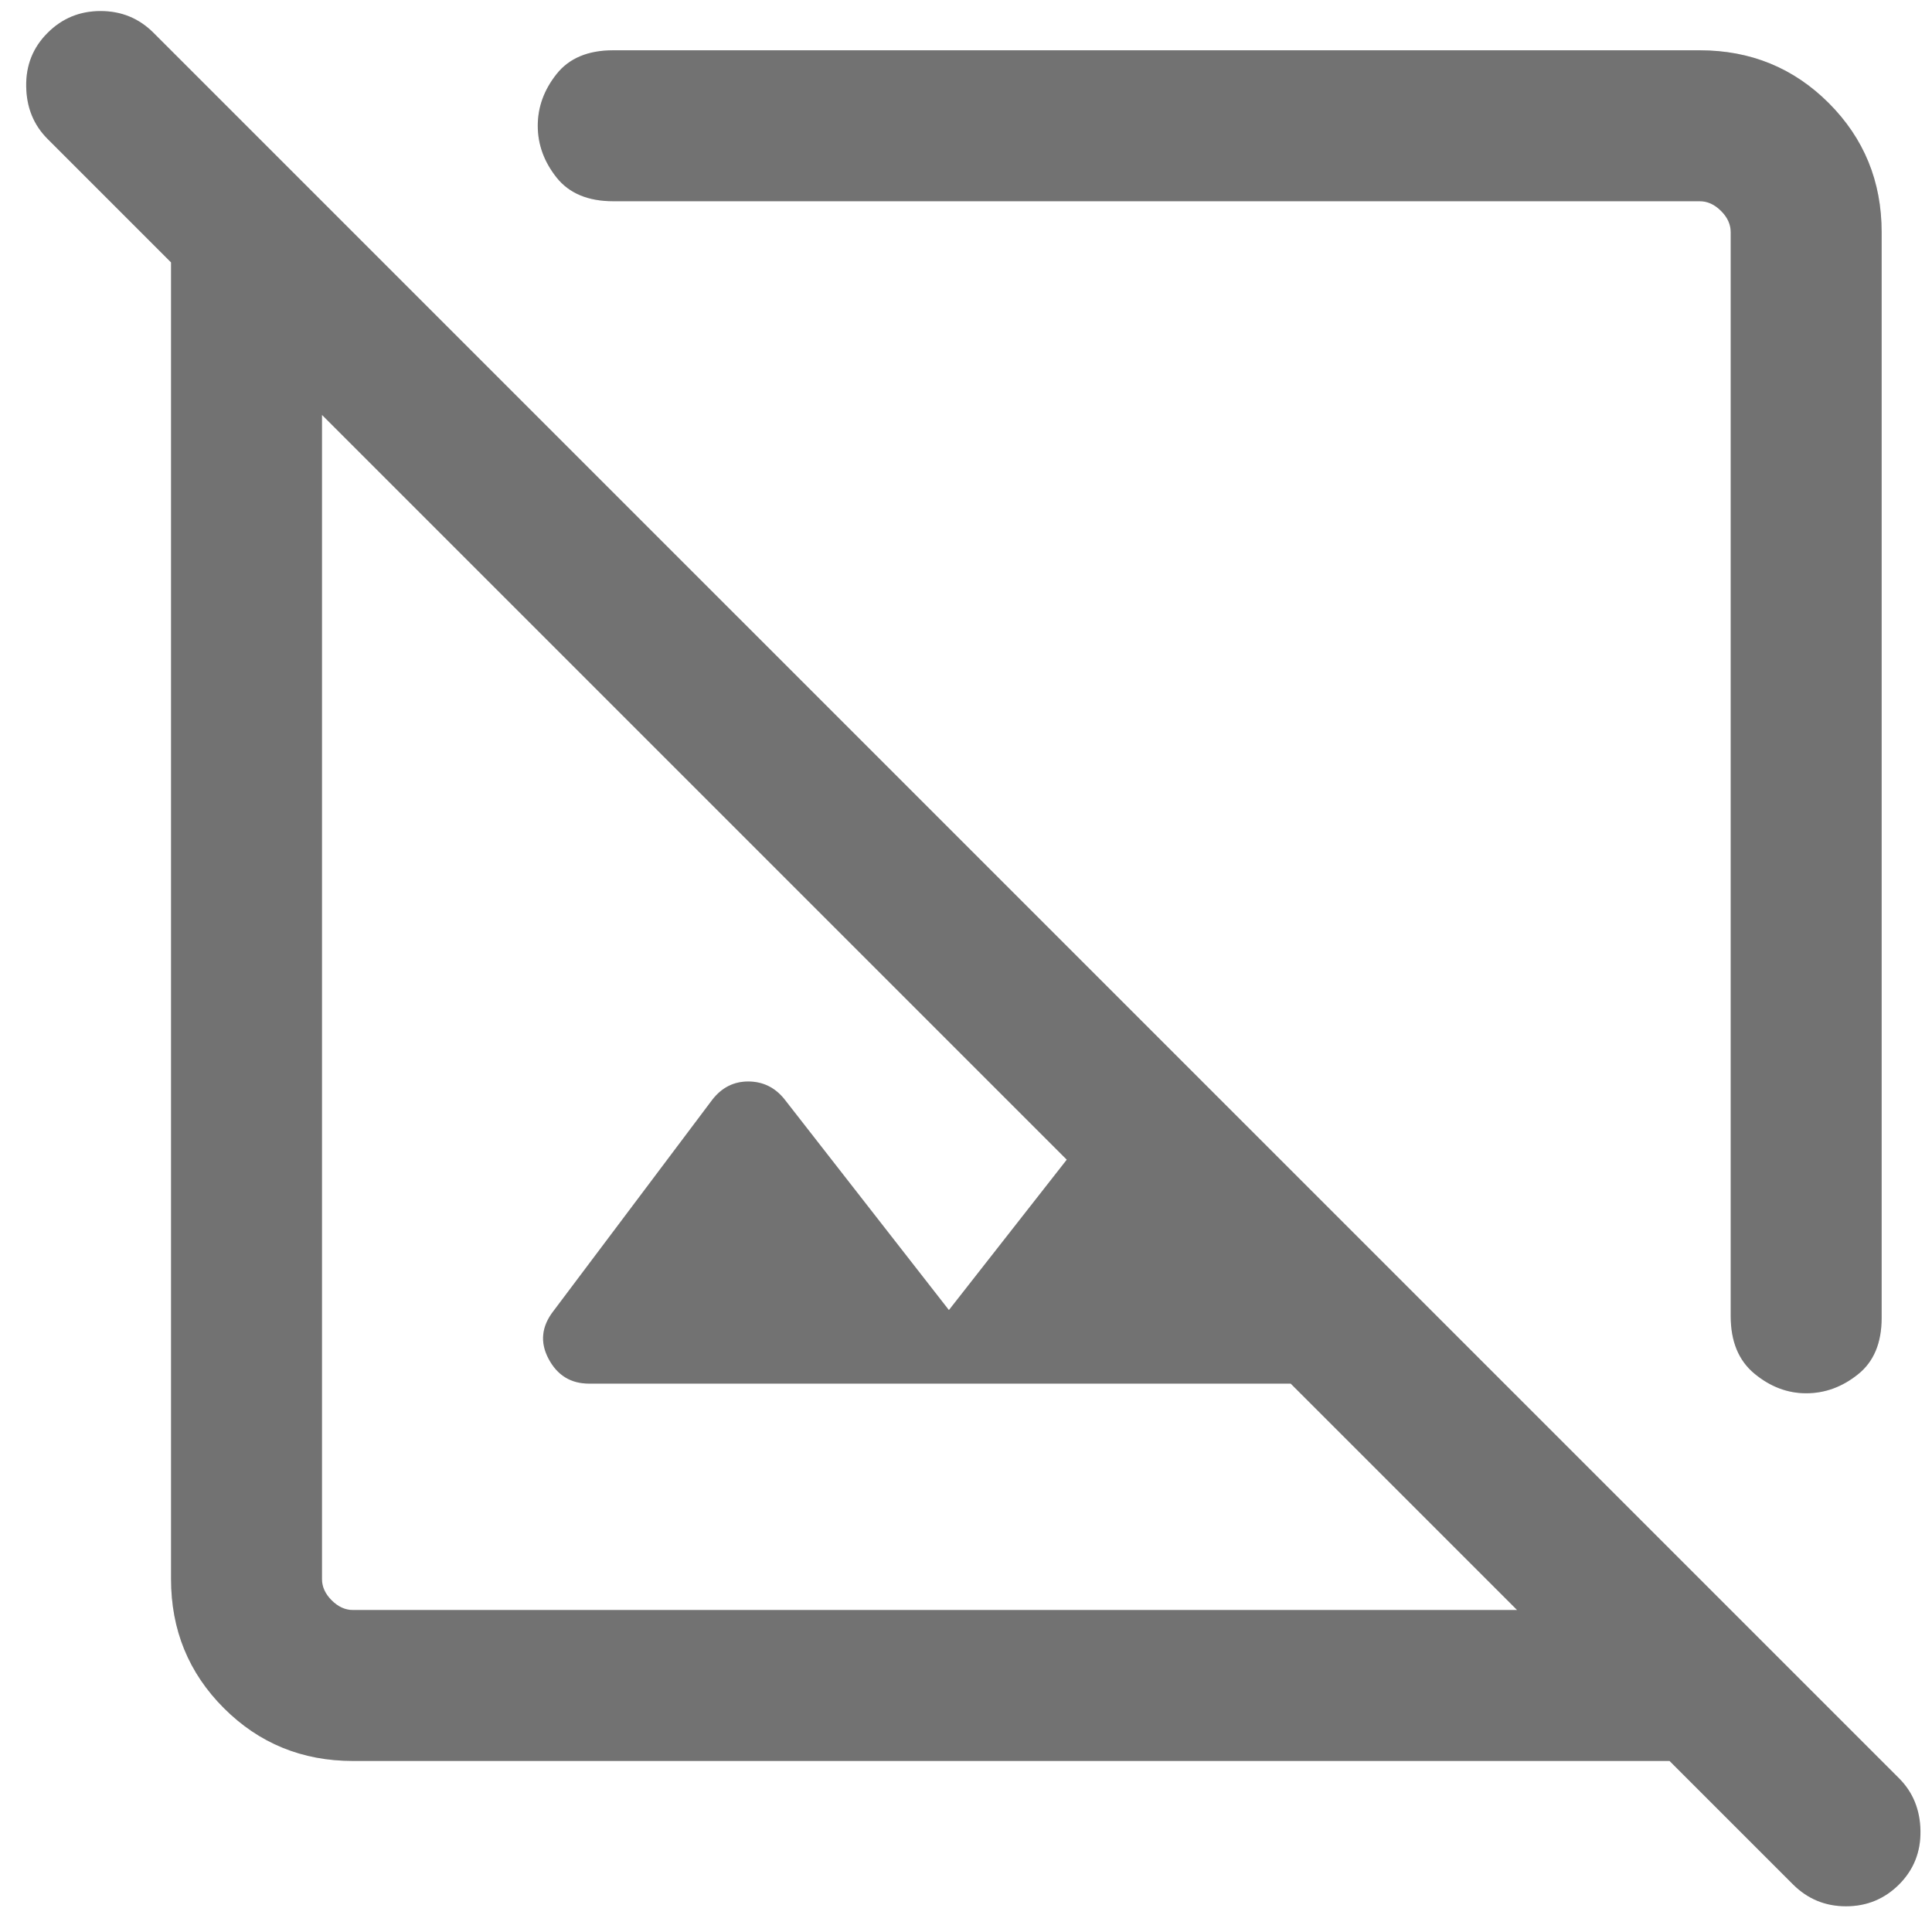 <svg width="32" height="32" viewBox="0 0 32 32" fill="none" xmlns="http://www.w3.org/2000/svg">
<path d="M31.166 3.846V21.827C31.166 22.244 31.035 22.556 30.773 22.764C30.512 22.973 30.226 23.077 29.916 23.077C29.606 23.077 29.32 22.968 29.059 22.752C28.797 22.535 28.666 22.218 28.666 21.801V3.846C28.666 3.718 28.613 3.6 28.506 3.494C28.399 3.387 28.282 3.333 28.153 3.333H10.156C9.74 3.333 9.427 3.202 9.219 2.941C9.011 2.679 8.907 2.393 8.907 2.083C8.907 1.773 9.011 1.488 9.219 1.226C9.427 0.964 9.74 0.833 10.156 0.833H28.153C28.995 0.833 29.708 1.125 30.291 1.708C30.874 2.292 31.166 3.004 31.166 3.846ZM5.846 29.167C5.004 29.167 4.291 28.875 3.708 28.292C3.124 27.708 2.833 26.996 2.833 26.154V4.346L0.788 2.301C0.557 2.07 0.439 1.78 0.434 1.431C0.428 1.082 0.546 0.786 0.788 0.545C1.029 0.303 1.322 0.183 1.666 0.183C2.01 0.183 2.303 0.303 2.544 0.545L31.455 29.455C31.685 29.686 31.803 29.976 31.809 30.325C31.814 30.675 31.696 30.97 31.455 31.212C31.213 31.453 30.92 31.574 30.576 31.574C30.232 31.574 29.94 31.453 29.698 31.212L27.653 29.167L5.846 29.167ZM21.378 22.917H9.756C9.455 22.917 9.231 22.78 9.086 22.506C8.941 22.233 8.969 21.968 9.169 21.712L11.798 18.215C11.954 18.014 12.152 17.913 12.392 17.913C12.633 17.913 12.831 18.009 12.987 18.199L15.717 21.699L17.669 19.208L5.333 6.872V26.154C5.333 26.282 5.386 26.399 5.493 26.506C5.6 26.613 5.717 26.667 5.846 26.667H25.128L21.378 22.917Z" fill="#8E8E8E"/>
<path d="M31.166 3.846V21.827C31.166 22.244 31.035 22.556 30.773 22.764C30.512 22.973 30.226 23.077 29.916 23.077C29.606 23.077 29.32 22.968 29.059 22.752C28.797 22.535 28.666 22.218 28.666 21.801V3.846C28.666 3.718 28.613 3.6 28.506 3.494C28.399 3.387 28.282 3.333 28.153 3.333H10.156C9.74 3.333 9.427 3.202 9.219 2.941C9.011 2.679 8.907 2.393 8.907 2.083C8.907 1.773 9.011 1.488 9.219 1.226C9.427 0.964 9.74 0.833 10.156 0.833H28.153C28.995 0.833 29.708 1.125 30.291 1.708C30.874 2.292 31.166 3.004 31.166 3.846ZM5.846 29.167C5.004 29.167 4.291 28.875 3.708 28.292C3.124 27.708 2.833 26.996 2.833 26.154V4.346L0.788 2.301C0.557 2.07 0.439 1.78 0.434 1.431C0.428 1.082 0.546 0.786 0.788 0.545C1.029 0.303 1.322 0.183 1.666 0.183C2.01 0.183 2.303 0.303 2.544 0.545L31.455 29.455C31.685 29.686 31.803 29.976 31.809 30.325C31.814 30.675 31.696 30.97 31.455 31.212C31.213 31.453 30.92 31.574 30.576 31.574C30.232 31.574 29.94 31.453 29.698 31.212L27.653 29.167L5.846 29.167ZM21.378 22.917H9.756C9.455 22.917 9.231 22.78 9.086 22.506C8.941 22.233 8.969 21.968 9.169 21.712L11.798 18.215C11.954 18.014 12.152 17.913 12.392 17.913C12.633 17.913 12.831 18.009 12.987 18.199L15.717 21.699L17.669 19.208L5.333 6.872V26.154C5.333 26.282 5.386 26.399 5.493 26.506C5.6 26.613 5.717 26.667 5.846 26.667H25.128L21.378 22.917Z" fill="black" fill-opacity="0.2"/>
</svg>
